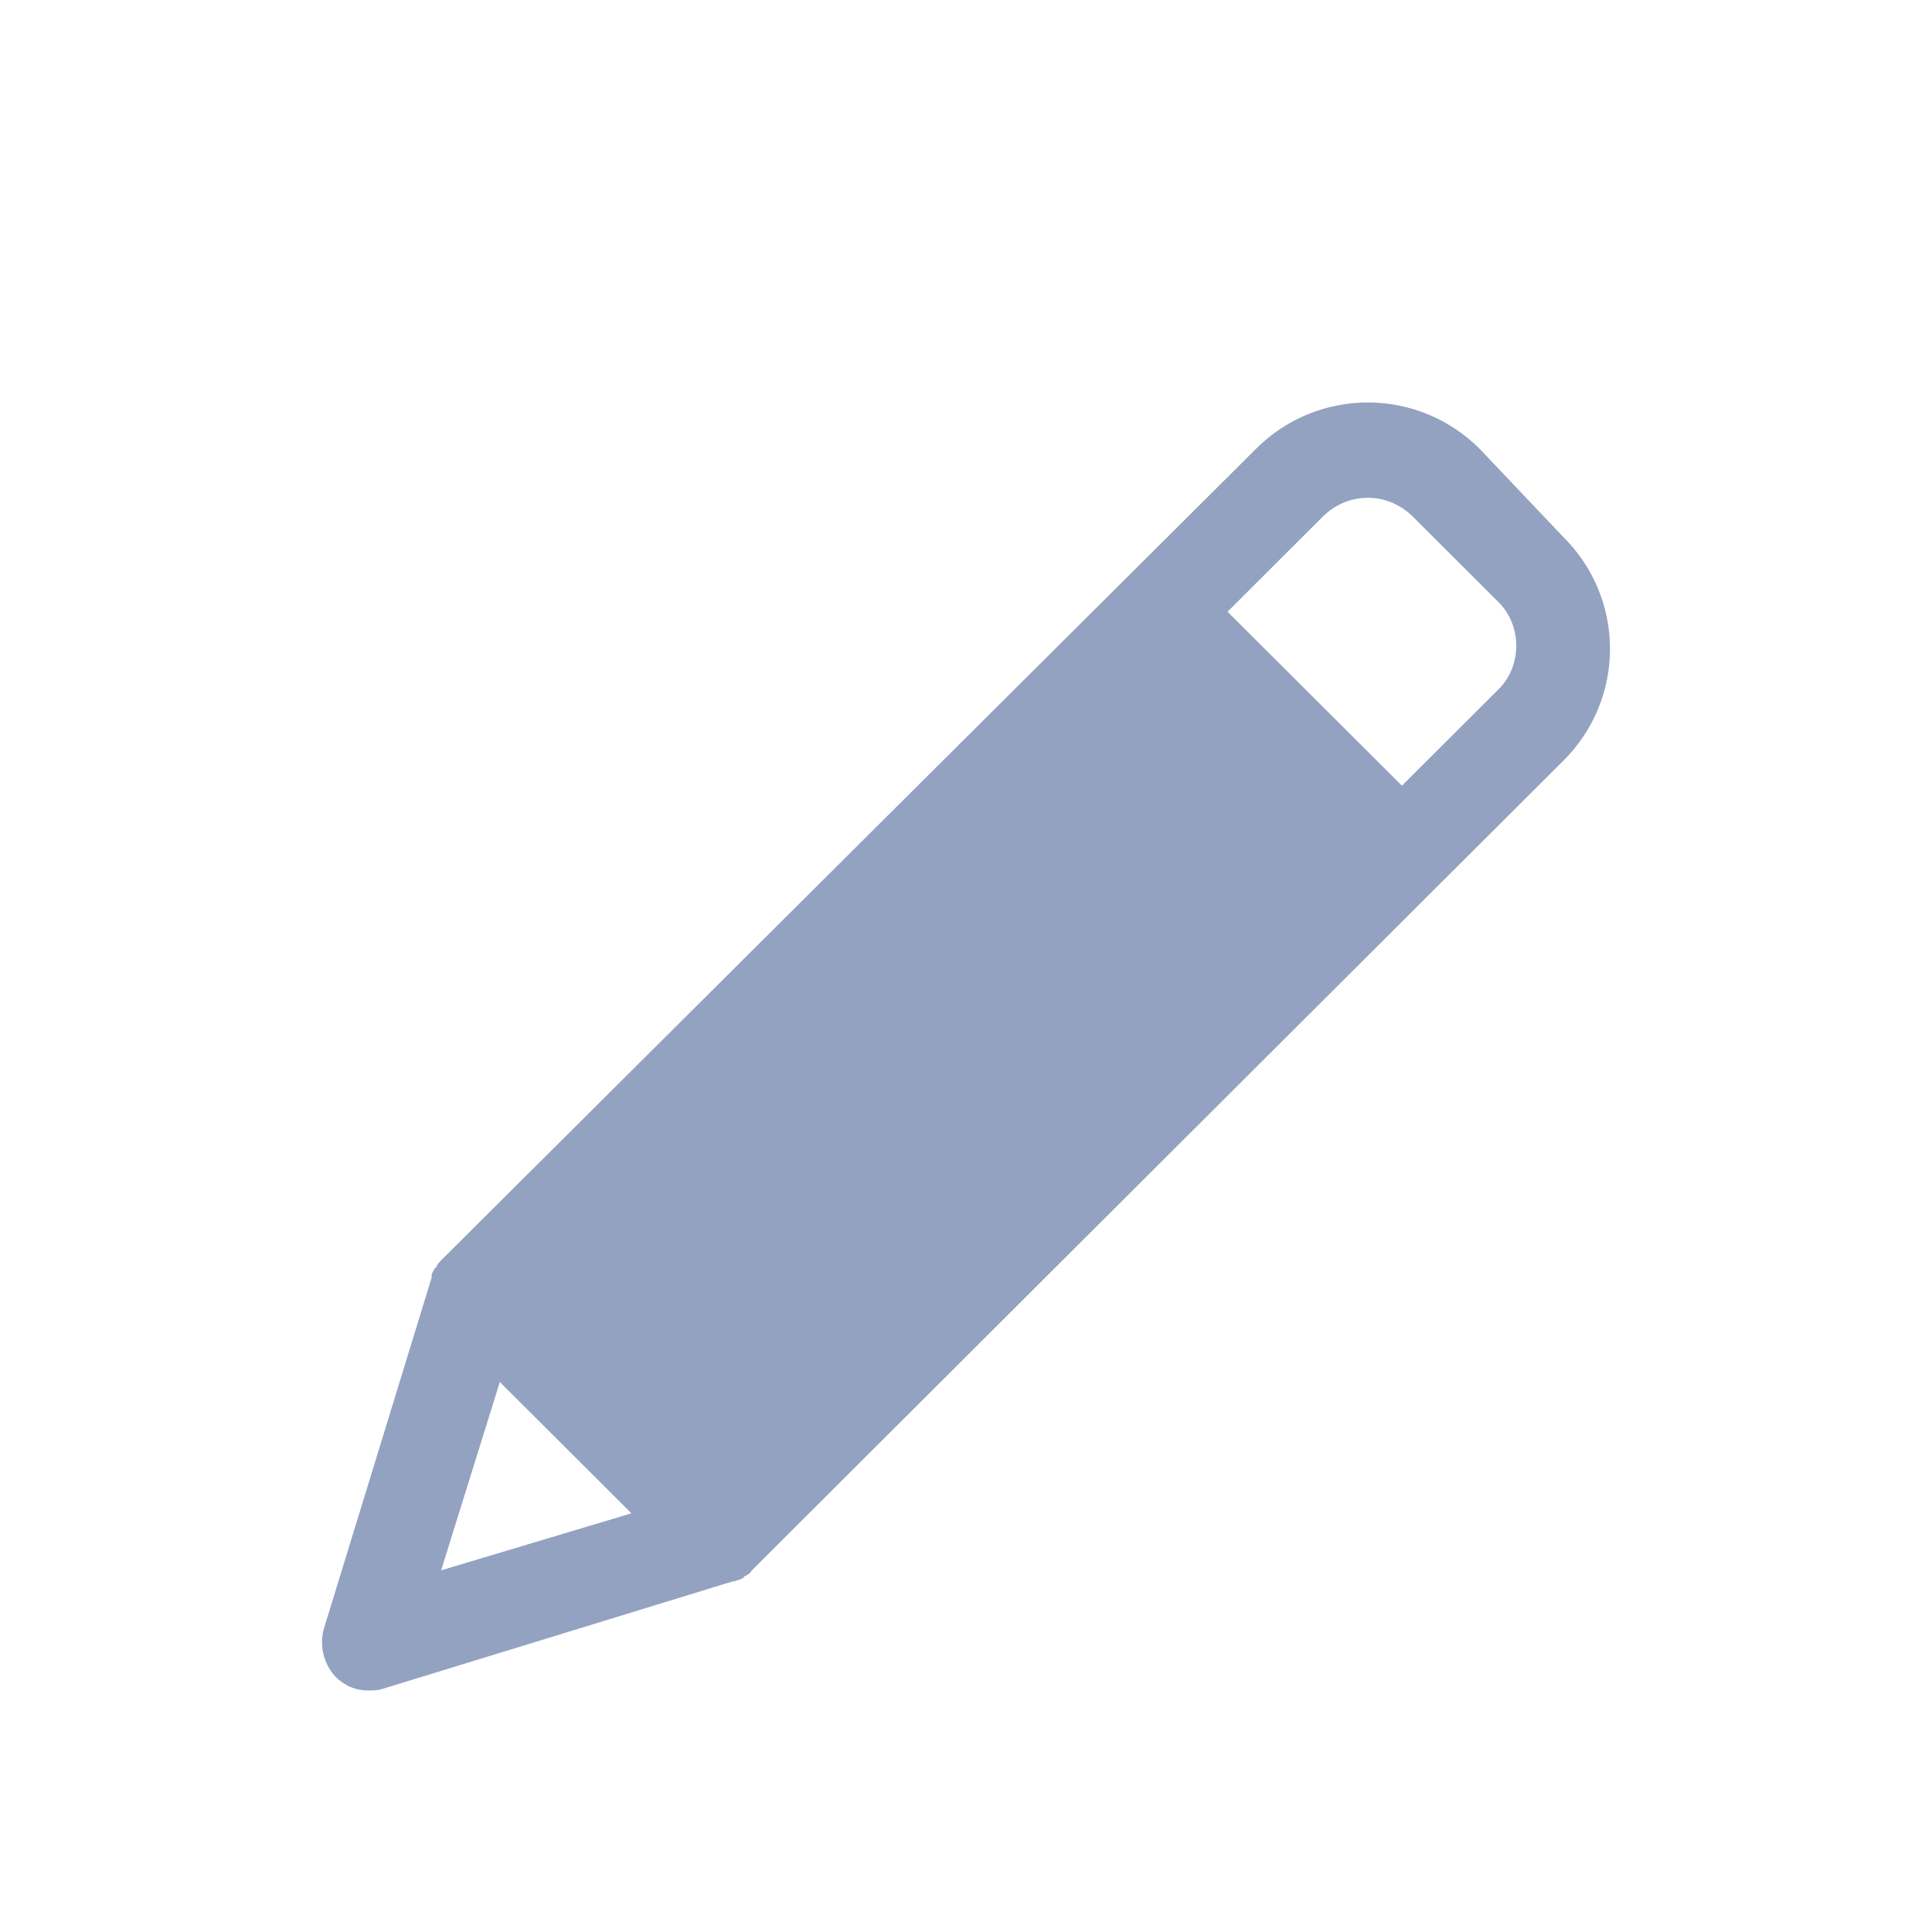 <svg width="24" height="24" viewBox="0 0 24 24" fill="none" xmlns="http://www.w3.org/2000/svg">
<path d="M18.38 5.575C17.612 4.808 16.371 4.808 15.603 5.575L5.5 15.636C5.46 15.675 5.441 15.694 5.421 15.734C5.421 15.734 5.421 15.754 5.402 15.754C5.382 15.793 5.362 15.812 5.362 15.852V15.871L4.023 20.234C3.964 20.45 4.023 20.666 4.161 20.823C4.279 20.941 4.417 21 4.574 21C4.633 21 4.692 21 4.751 20.98L9.104 19.644H9.124C9.163 19.625 9.202 19.625 9.222 19.605C9.222 19.605 9.242 19.605 9.242 19.585C9.281 19.566 9.321 19.546 9.34 19.507L19.424 9.446C20.192 8.679 20.192 7.442 19.424 6.675L18.38 5.575ZM5.48 19.507L6.209 17.168L7.844 18.799L5.48 19.507ZM18.597 8.581L17.415 9.76L15.249 7.599L16.43 6.42C16.745 6.105 17.238 6.105 17.553 6.42L18.616 7.481C18.912 7.776 18.912 8.286 18.597 8.581V8.581Z" fill="#93A2C1"/>
</svg>
